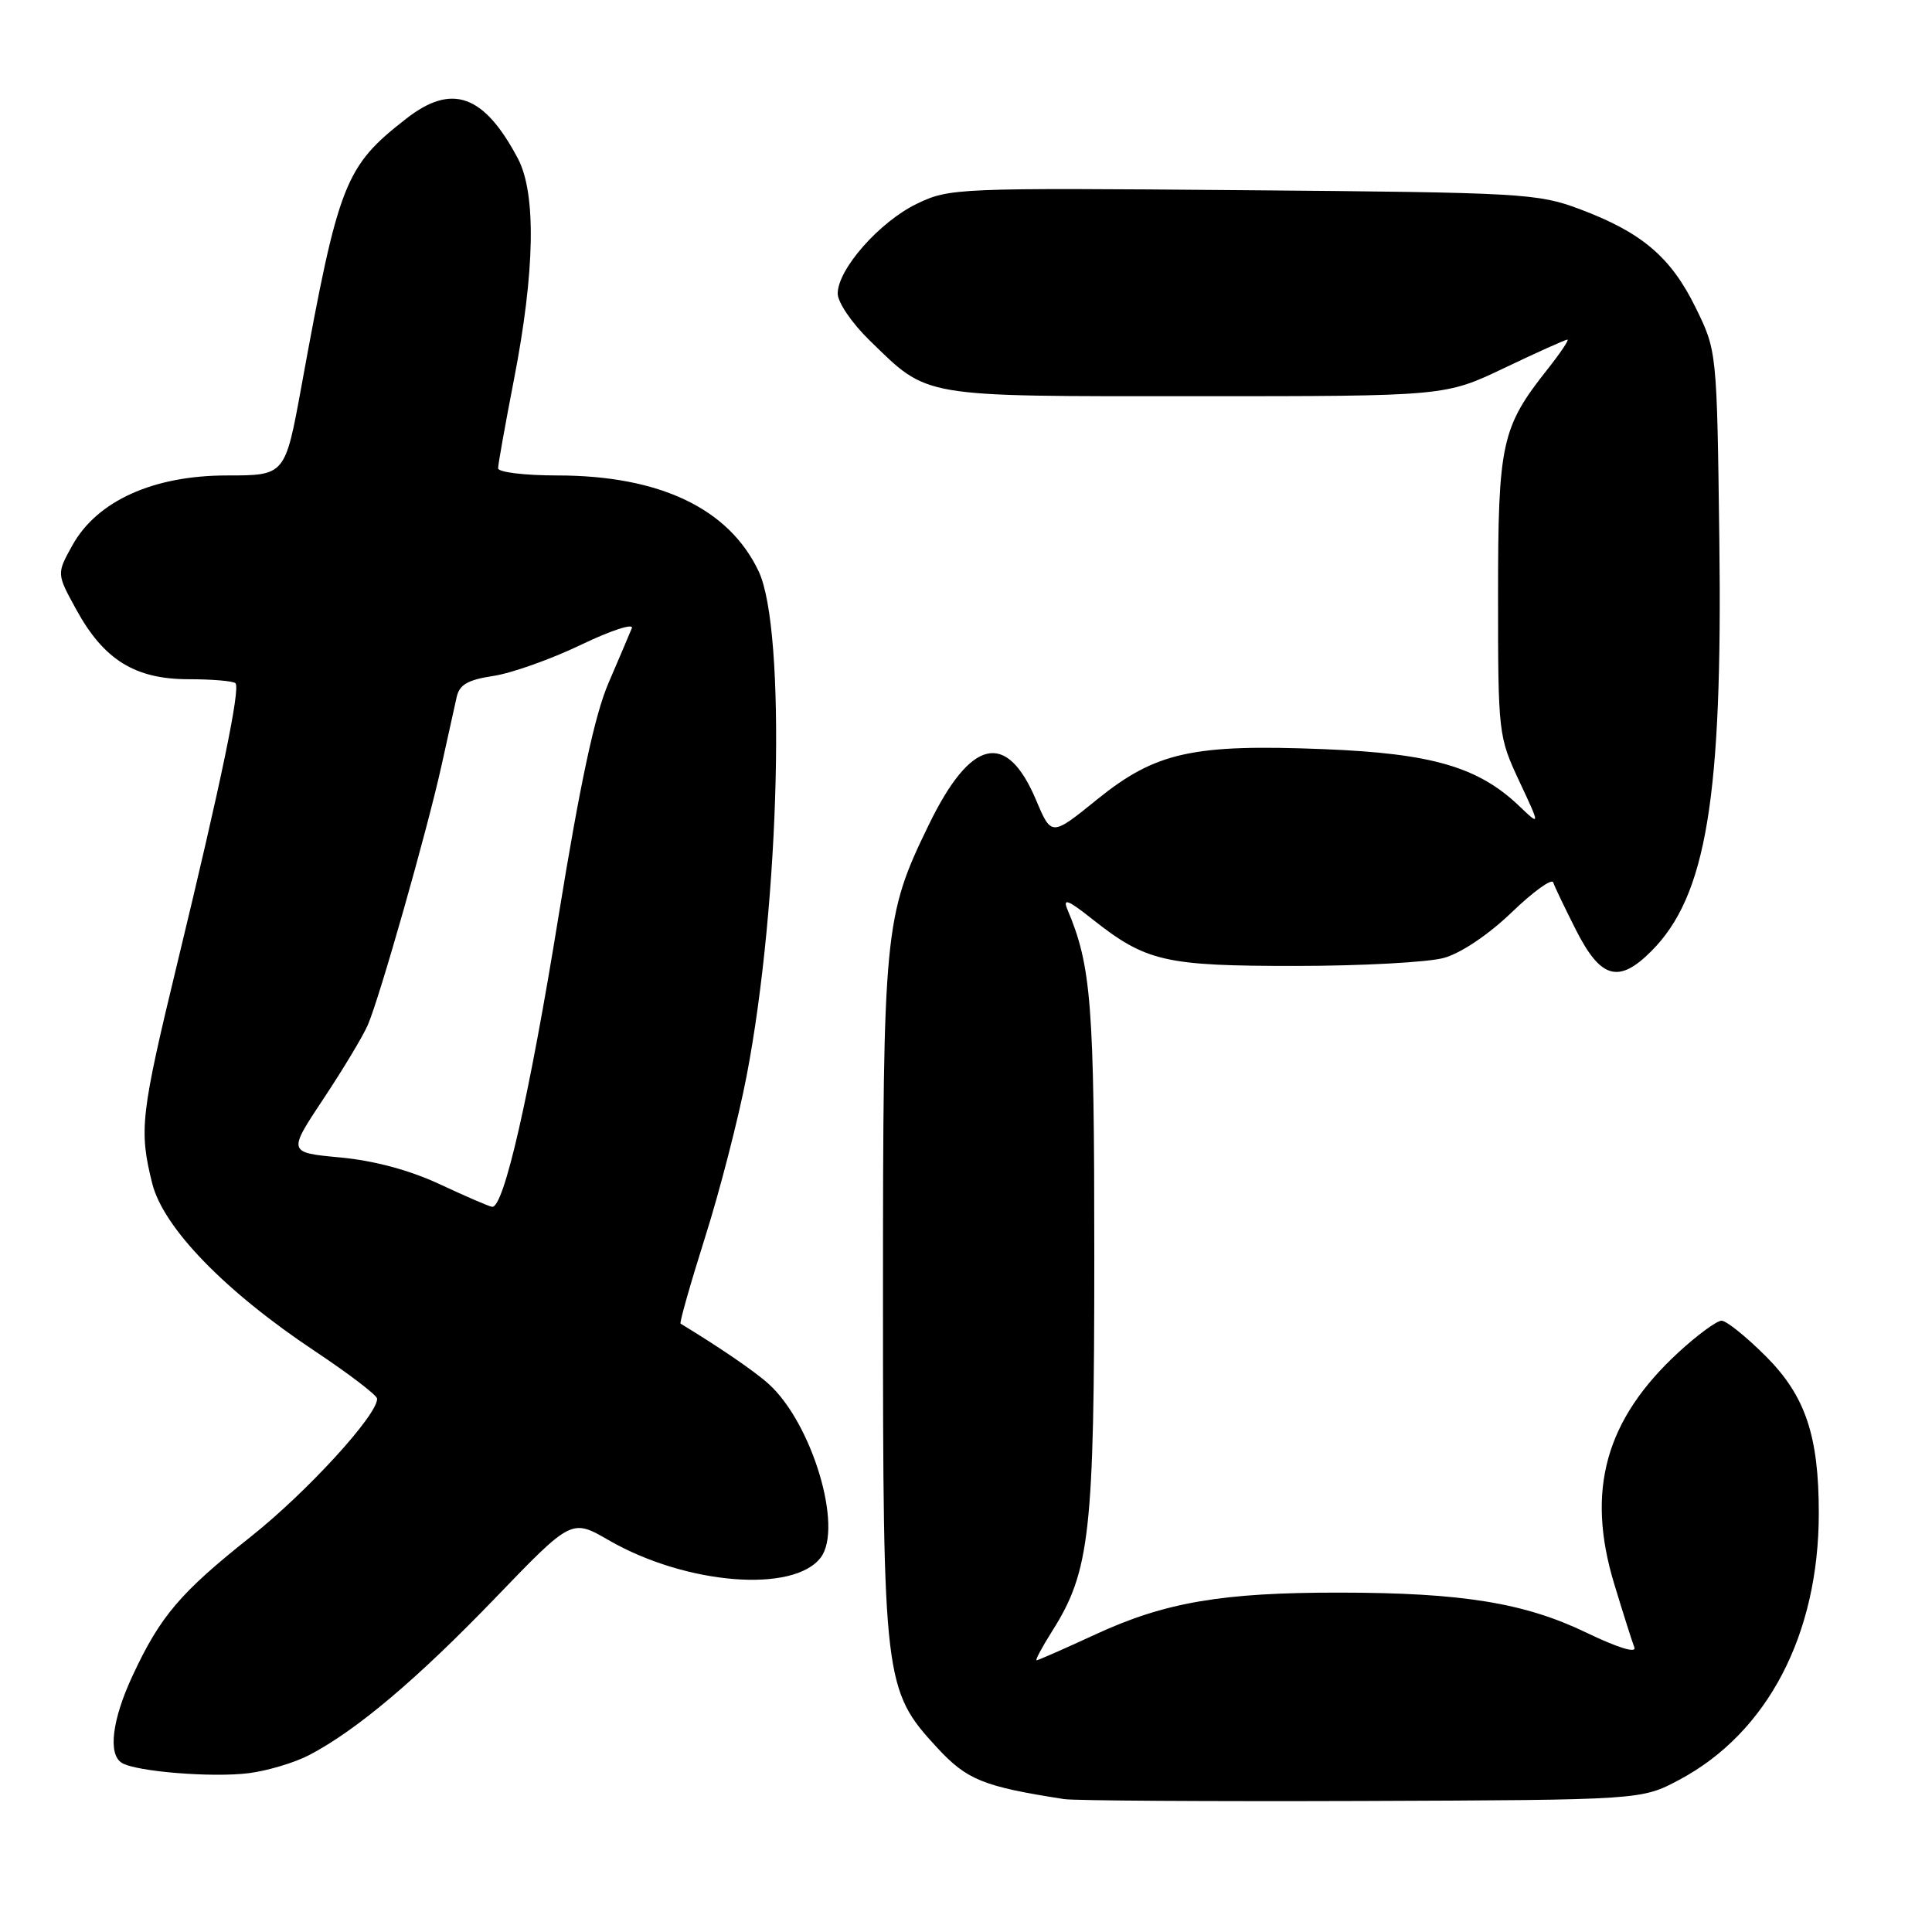<?xml version="1.0" encoding="UTF-8" standalone="no"?>
<!DOCTYPE svg PUBLIC "-//W3C//DTD SVG 1.1//EN" "http://www.w3.org/Graphics/SVG/1.1/DTD/svg11.dtd" >
<svg xmlns="http://www.w3.org/2000/svg" xmlns:xlink="http://www.w3.org/1999/xlink" version="1.1" viewBox="0 0 256 256">
 <g >
 <path fill="currentColor"
d=" M 222.50 235.84 C 234.19 229.62 241.00 216.61 241.00 200.50 C 241.00 190.25 239.23 184.98 234.02 179.75 C 231.41 177.14 228.76 175.00 228.12 175.00 C 227.48 175.00 224.91 176.89 222.41 179.19 C 212.72 188.12 210.13 197.48 213.89 209.87 C 215.07 213.76 216.27 217.54 216.56 218.29 C 216.87 219.11 214.37 218.34 210.24 216.35 C 202.03 212.39 193.77 211.04 177.50 211.03 C 161.95 211.01 154.37 212.31 145.19 216.55 C 141.08 218.45 137.55 220.00 137.35 220.00 C 137.14 220.00 138.08 218.25 139.43 216.11 C 144.43 208.20 145.00 203.07 145.00 166.32 C 145.00 133.01 144.61 128.03 141.44 120.51 C 140.79 118.96 141.51 119.23 144.71 121.77 C 151.86 127.43 154.33 128.00 171.72 127.99 C 180.40 127.99 189.22 127.51 191.32 126.93 C 193.59 126.30 197.24 123.84 200.31 120.89 C 203.15 118.15 205.62 116.37 205.81 116.92 C 205.99 117.48 207.35 120.31 208.82 123.22 C 212.10 129.69 214.48 130.37 218.80 126.04 C 226.11 118.74 228.26 105.71 227.82 71.50 C 227.50 46.50 227.50 46.50 224.67 40.74 C 221.40 34.07 217.55 30.80 209.35 27.72 C 203.76 25.62 201.81 25.51 164.70 25.20 C 126.74 24.88 125.80 24.92 121.47 27.01 C 116.52 29.41 111.00 35.68 111.00 38.90 C 111.00 40.06 112.89 42.83 115.20 45.08 C 123.11 52.76 121.60 52.50 158.50 52.50 C 191.50 52.50 191.50 52.50 199.35 48.75 C 203.67 46.69 207.42 45.00 207.69 45.00 C 207.95 45.00 206.77 46.76 205.07 48.91 C 198.94 56.65 198.50 58.68 198.50 79.00 C 198.50 97.18 198.55 97.60 201.30 103.49 C 204.11 109.48 204.11 109.48 201.30 106.80 C 195.88 101.63 189.74 99.84 175.50 99.27 C 158.03 98.57 153.14 99.65 145.36 105.94 C 139.32 110.83 139.32 110.83 137.29 106.02 C 133.37 96.74 128.64 97.83 123.07 109.29 C 117.17 121.41 117.00 123.15 117.00 172.03 C 117.00 222.68 117.15 223.96 124.14 231.54 C 128.12 235.85 130.26 236.72 141.00 238.39 C 142.38 238.60 160.15 238.71 180.50 238.64 C 217.50 238.50 217.50 238.50 222.50 235.84 Z  M 41.00 232.54 C 47.25 229.27 55.29 222.48 65.62 211.75 C 75.74 201.24 75.74 201.24 80.65 204.08 C 90.87 209.98 105.17 211.14 108.76 206.37 C 111.75 202.39 107.60 188.57 101.85 183.38 C 100.01 181.71 95.28 178.48 90.18 175.39 C 90.01 175.29 91.47 170.15 93.42 163.97 C 95.38 157.79 97.85 148.18 98.92 142.62 C 103.36 119.54 104.22 83.49 100.52 75.69 C 96.57 67.36 87.39 63.00 73.82 63.00 C 69.52 63.00 66.00 62.57 66.00 62.05 C 66.00 61.53 66.95 56.24 68.10 50.30 C 70.89 35.98 71.07 25.62 68.62 21.00 C 64.13 12.52 59.89 11.00 53.86 15.70 C 45.68 22.07 44.87 24.14 39.93 51.25 C 37.78 63.00 37.78 63.00 30.07 63.00 C 20.32 63.00 12.86 66.37 9.59 72.26 C 7.50 76.02 7.50 76.02 10.10 80.76 C 13.75 87.43 17.89 90.00 24.98 90.00 C 28.11 90.00 30.91 90.24 31.20 90.53 C 31.88 91.21 29.31 103.60 23.56 127.36 C 18.63 147.74 18.40 149.72 20.17 156.81 C 21.64 162.68 29.79 171.09 41.72 179.03 C 46.24 182.04 49.95 184.87 49.97 185.33 C 50.05 187.46 40.67 197.72 33.23 203.62 C 23.90 211.02 21.23 214.16 17.58 222.01 C 14.85 227.87 14.28 232.44 16.14 233.59 C 18.02 234.75 28.17 235.57 33.00 234.95 C 35.48 234.63 39.08 233.55 41.00 232.54 Z  M 58.28 156.92 C 54.27 155.05 49.58 153.79 45.09 153.37 C 38.13 152.72 38.13 152.72 42.85 145.61 C 45.45 141.70 48.10 137.29 48.74 135.81 C 50.31 132.17 56.58 110.13 58.49 101.50 C 59.34 97.65 60.25 93.54 60.51 92.37 C 60.87 90.72 61.99 90.08 65.35 89.57 C 67.76 89.21 72.99 87.36 76.98 85.44 C 80.96 83.53 84.00 82.54 83.72 83.24 C 83.44 83.93 82.05 87.20 80.63 90.50 C 78.80 94.75 76.87 103.79 74.00 121.46 C 70.15 145.23 66.75 160.10 65.21 159.91 C 64.82 159.87 61.70 158.52 58.28 156.92 Z "/>
</g>
</svg>